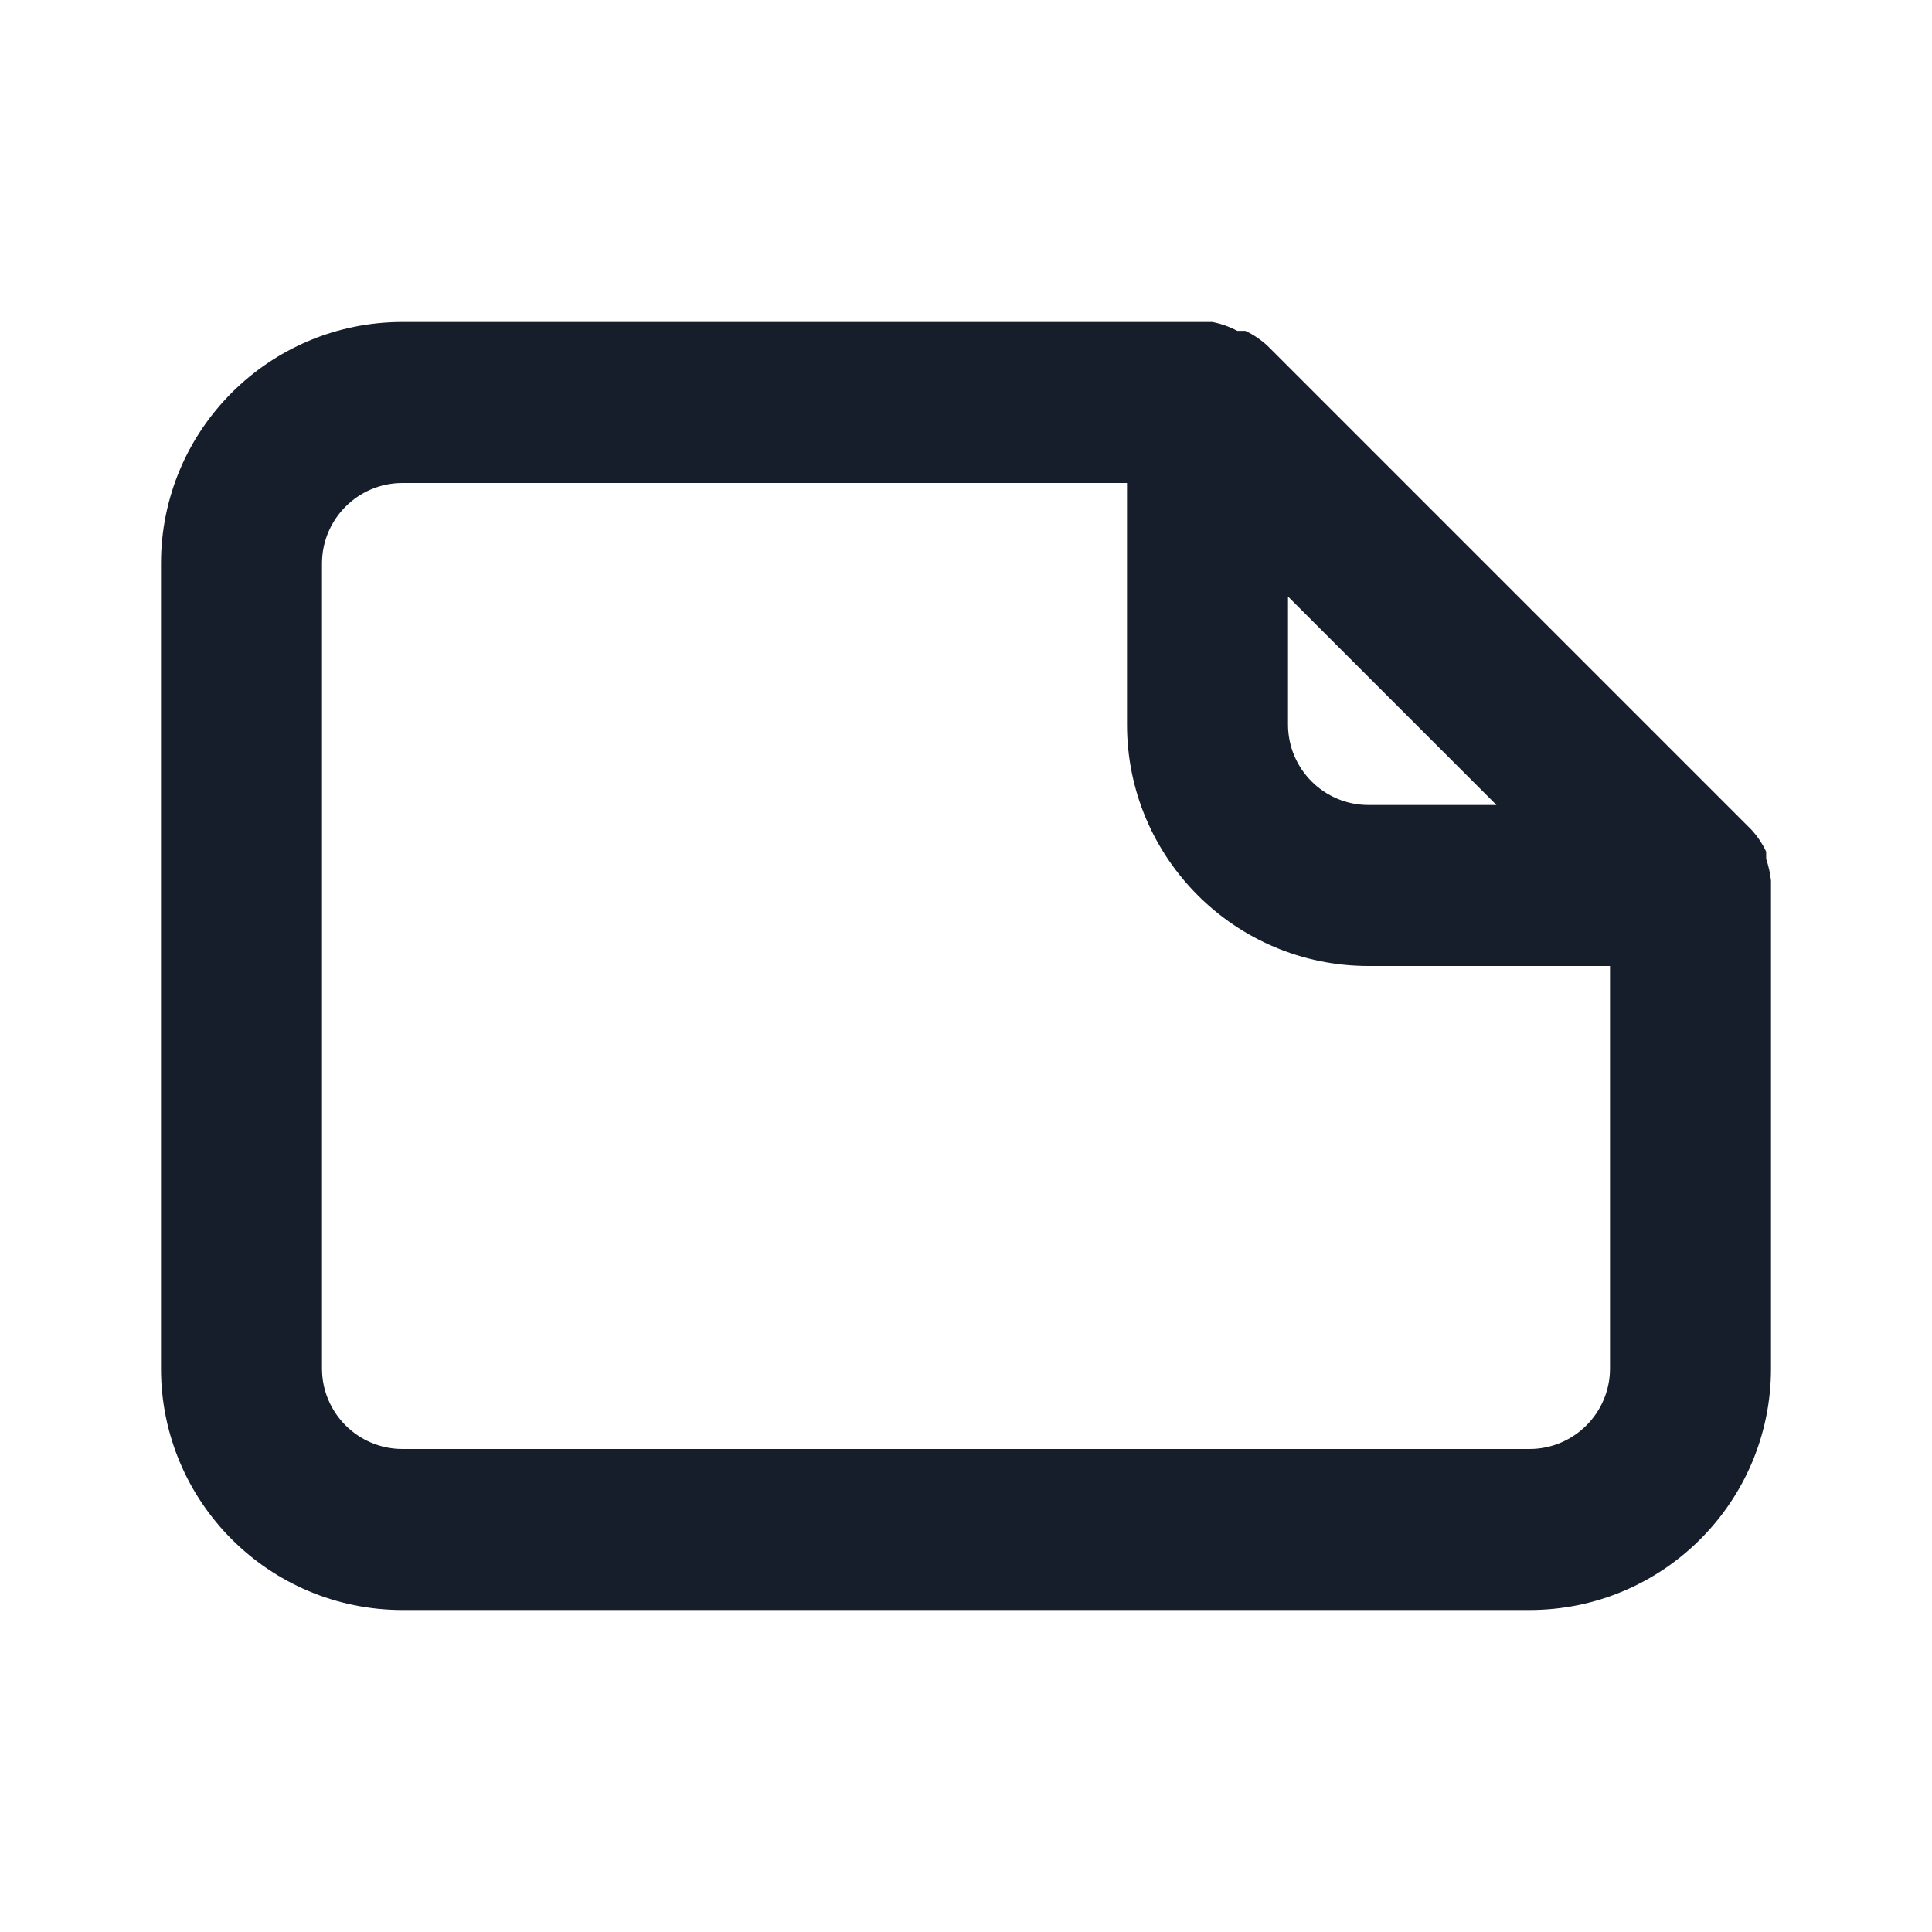 <svg width="24" height="24" viewBox="0 0 24 24" fill="none" xmlns="http://www.w3.org/2000/svg">
<path fill-rule="evenodd" clip-rule="evenodd" d="M22 10.94C21.99 10.848 21.97 10.758 21.94 10.67V10.58C21.892 10.477 21.828 10.383 21.75 10.3L15.75 4.3C15.667 4.222 15.573 4.158 15.47 4.11H15.37C15.273 4.058 15.168 4.021 15.06 4H5C3.343 4 2 5.343 2 7V17C2 18.657 3.343 20 5 20H19C20.657 20 22 18.657 22 17V11C22 11 22 11 22 10.94ZM16 7.41L18.59 10H17C16.448 10 16 9.552 16 9V7.41ZM20 17C20 17.552 19.552 18 19 18H5C4.448 18 4 17.552 4 17V7C4 6.448 4.448 6 5 6H14V9C14 10.657 15.343 12 17 12H20V17Z" fill="#171E2B"/>
</svg>
